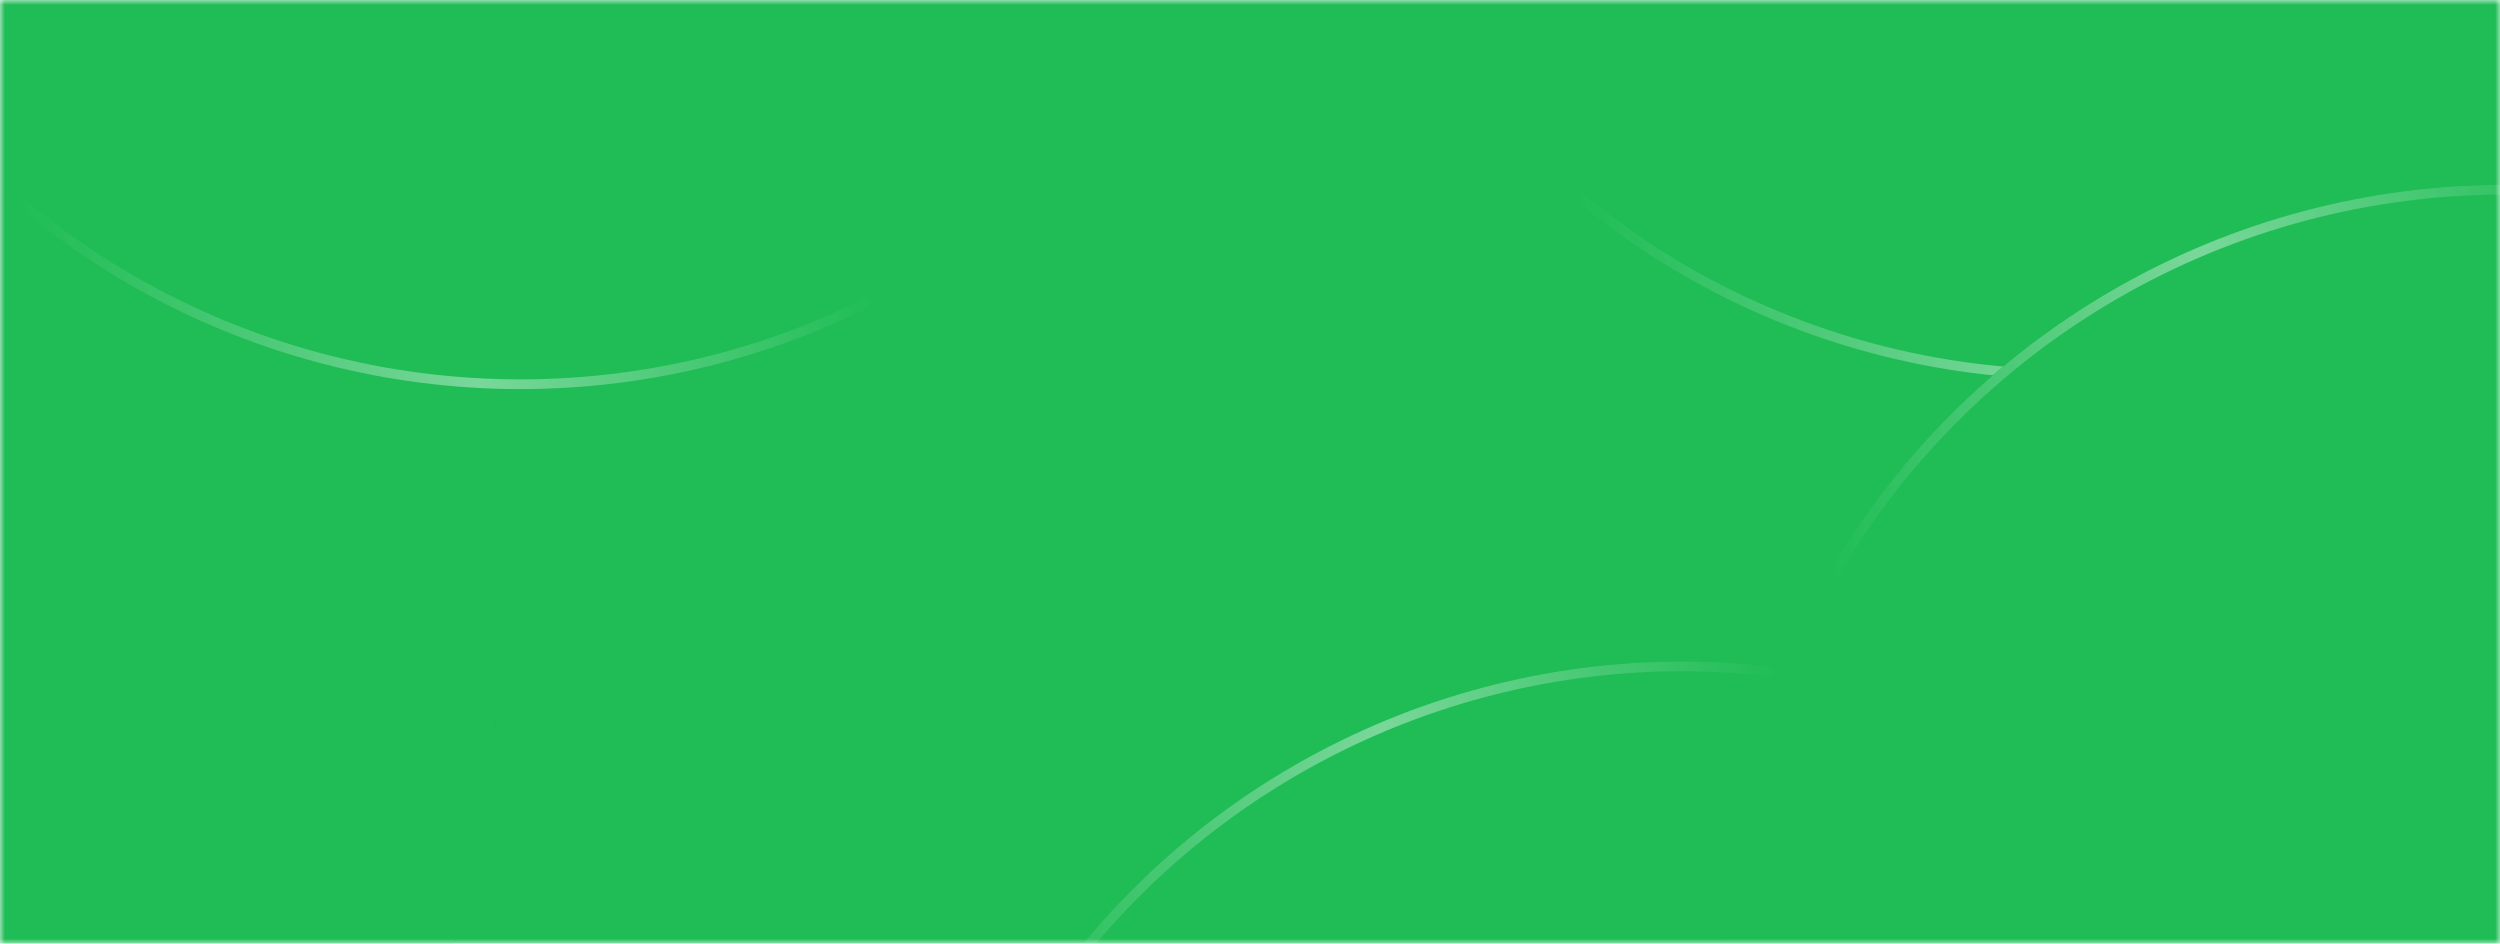 <svg width="257" height="97" viewBox="0 0 257 97" fill="none" xmlns="http://www.w3.org/2000/svg">
<mask id="mask0" mask-type="alpha" maskUnits="userSpaceOnUse" x="0" y="0" width="257" height="97">
<rect width="257" height="97" transform="matrix(1 0 0 -1 0 97)" fill="#20BD56"/>
</mask>
<g mask="url(#mask0)">
<rect width="257" height="97" transform="matrix(1 0 0 -1 0 97)" fill="#20BD56"/>
<g filter="url(#filter0_d)">
<circle cx="213" cy="-45" r="80" fill="black" fill-opacity="0.1"/>
<circle cx="213" cy="-45" r="80" fill="#20BD56"/>
<circle cx="213" cy="-45" r="80" fill="#20BD56"/>
<circle cx="213" cy="-45" r="79.5" stroke="url(#paint0_linear)"/>
</g>
<g filter="url(#filter1_d)">
<circle cx="173" cy="144" r="80" fill="black" fill-opacity="0.1"/>
<circle cx="173" cy="144" r="80" fill="#20BD56"/>
<circle cx="173" cy="144" r="80" fill="#20BD56"/>
<circle cx="173" cy="144" r="79.5" stroke="url(#paint1_linear)"/>
</g>
<g filter="url(#filter2_d)">
<circle cx="-29" cy="67" r="80" fill="black" fill-opacity="0.1"/>
<circle cx="-29" cy="67" r="80" fill="#20BD56"/>
<circle cx="-29" cy="67" r="80" fill="#20BD56"/>
<circle cx="-29" cy="67" r="79.5" stroke="url(#paint2_linear)"/>
</g>
<g filter="url(#filter3_d)">
<circle cx="257.5" cy="95.5" r="80.5" fill="black" fill-opacity="0.1"/>
<circle cx="257.5" cy="95.5" r="80.5" fill="#20BD56"/>
<circle cx="257.5" cy="95.5" r="80.5" fill="#20BD56"/>
<circle cx="257.5" cy="95.5" r="80" stroke="url(#paint3_linear)"/>
</g>
<g filter="url(#filter4_d)">
<circle cx="53.5" cy="-44.5" r="80.5" fill="black" fill-opacity="0.1"/>
<circle cx="53.5" cy="-44.5" r="80.5" fill="#20BD56"/>
<circle cx="53.5" cy="-44.5" r="80.5" fill="#20BD56"/>
<circle cx="53.5" cy="-44.5" r="80" stroke="url(#paint4_linear)"/>
</g>
</g>
<defs>
<filter id="filter0_d" x="83" y="-171" width="260" height="260" filterUnits="userSpaceOnUse" color-interpolation-filters="sRGB">
<feFlood flood-opacity="0" result="BackgroundImageFix"/>
<feColorMatrix in="SourceAlpha" type="matrix" values="0 0 0 0 0 0 0 0 0 0 0 0 0 0 0 0 0 0 127 0"/>
<feOffset dy="4"/>
<feGaussianBlur stdDeviation="25"/>
<feColorMatrix type="matrix" values="0 0 0 0 0 0 0 0 0 0 0 0 0 0 0 0 0 0 0.25 0"/>
<feBlend mode="normal" in2="BackgroundImageFix" result="effect1_dropShadow"/>
<feBlend mode="normal" in="SourceGraphic" in2="effect1_dropShadow" result="shape"/>
</filter>
<filter id="filter1_d" x="43" y="18" width="260" height="260" filterUnits="userSpaceOnUse" color-interpolation-filters="sRGB">
<feFlood flood-opacity="0" result="BackgroundImageFix"/>
<feColorMatrix in="SourceAlpha" type="matrix" values="0 0 0 0 0 0 0 0 0 0 0 0 0 0 0 0 0 0 127 0"/>
<feOffset dy="4"/>
<feGaussianBlur stdDeviation="25"/>
<feColorMatrix type="matrix" values="0 0 0 0 0 0 0 0 0 0 0 0 0 0 0 0 0 0 0.25 0"/>
<feBlend mode="normal" in2="BackgroundImageFix" result="effect1_dropShadow"/>
<feBlend mode="normal" in="SourceGraphic" in2="effect1_dropShadow" result="shape"/>
</filter>
<filter id="filter2_d" x="-159" y="-59" width="260" height="260" filterUnits="userSpaceOnUse" color-interpolation-filters="sRGB">
<feFlood flood-opacity="0" result="BackgroundImageFix"/>
<feColorMatrix in="SourceAlpha" type="matrix" values="0 0 0 0 0 0 0 0 0 0 0 0 0 0 0 0 0 0 127 0"/>
<feOffset dy="4"/>
<feGaussianBlur stdDeviation="25"/>
<feColorMatrix type="matrix" values="0 0 0 0 0 0 0 0 0 0 0 0 0 0 0 0 0 0 0.25 0"/>
<feBlend mode="normal" in2="BackgroundImageFix" result="effect1_dropShadow"/>
<feBlend mode="normal" in="SourceGraphic" in2="effect1_dropShadow" result="shape"/>
</filter>
<filter id="filter3_d" x="127" y="-31" width="261" height="261" filterUnits="userSpaceOnUse" color-interpolation-filters="sRGB">
<feFlood flood-opacity="0" result="BackgroundImageFix"/>
<feColorMatrix in="SourceAlpha" type="matrix" values="0 0 0 0 0 0 0 0 0 0 0 0 0 0 0 0 0 0 127 0"/>
<feOffset dy="4"/>
<feGaussianBlur stdDeviation="25"/>
<feColorMatrix type="matrix" values="0 0 0 0 0 0 0 0 0 0 0 0 0 0 0 0 0 0 0.25 0"/>
<feBlend mode="normal" in2="BackgroundImageFix" result="effect1_dropShadow"/>
<feBlend mode="normal" in="SourceGraphic" in2="effect1_dropShadow" result="shape"/>
</filter>
<filter id="filter4_d" x="-77" y="-171" width="261" height="261" filterUnits="userSpaceOnUse" color-interpolation-filters="sRGB">
<feFlood flood-opacity="0" result="BackgroundImageFix"/>
<feColorMatrix in="SourceAlpha" type="matrix" values="0 0 0 0 0 0 0 0 0 0 0 0 0 0 0 0 0 0 127 0"/>
<feOffset dy="4"/>
<feGaussianBlur stdDeviation="25"/>
<feColorMatrix type="matrix" values="0 0 0 0 0 0 0 0 0 0 0 0 0 0 0 0 0 0 0.25 0"/>
<feBlend mode="normal" in2="BackgroundImageFix" result="effect1_dropShadow"/>
<feBlend mode="normal" in="SourceGraphic" in2="effect1_dropShadow" result="shape"/>
</filter>
<linearGradient id="paint0_linear" x1="142.167" y1="-97.083" x2="224.667" y2="-111.667" gradientUnits="userSpaceOnUse">
<stop stop-color="white" stop-opacity="0"/>
<stop offset="0.51" stop-color="white" stop-opacity="0.4"/>
<stop offset="1" stop-color="white" stop-opacity="0"/>
</linearGradient>
<linearGradient id="paint1_linear" x1="102.167" y1="91.917" x2="184.667" y2="77.333" gradientUnits="userSpaceOnUse">
<stop stop-color="white" stop-opacity="0"/>
<stop offset="0.51" stop-color="white" stop-opacity="0.4"/>
<stop offset="1" stop-color="white" stop-opacity="0"/>
</linearGradient>
<linearGradient id="paint2_linear" x1="-99.833" y1="14.917" x2="-17.333" y2="0.333" gradientUnits="userSpaceOnUse">
<stop stop-color="white" stop-opacity="0"/>
<stop offset="0.51" stop-color="white" stop-opacity="0.4"/>
<stop offset="1" stop-color="white" stop-opacity="0"/>
</linearGradient>
<linearGradient id="paint3_linear" x1="186.224" y1="43.091" x2="269.24" y2="28.417" gradientUnits="userSpaceOnUse">
<stop stop-color="white" stop-opacity="0"/>
<stop offset="0.51" stop-color="white" stop-opacity="0.4"/>
<stop offset="1" stop-color="white" stop-opacity="0"/>
</linearGradient>
<linearGradient id="paint4_linear" x1="-17.776" y1="-96.909" x2="65.24" y2="-111.583" gradientUnits="userSpaceOnUse">
<stop stop-color="white" stop-opacity="0"/>
<stop offset="0.51" stop-color="white" stop-opacity="0.4"/>
<stop offset="1" stop-color="white" stop-opacity="0"/>
</linearGradient>
</defs>
</svg>
